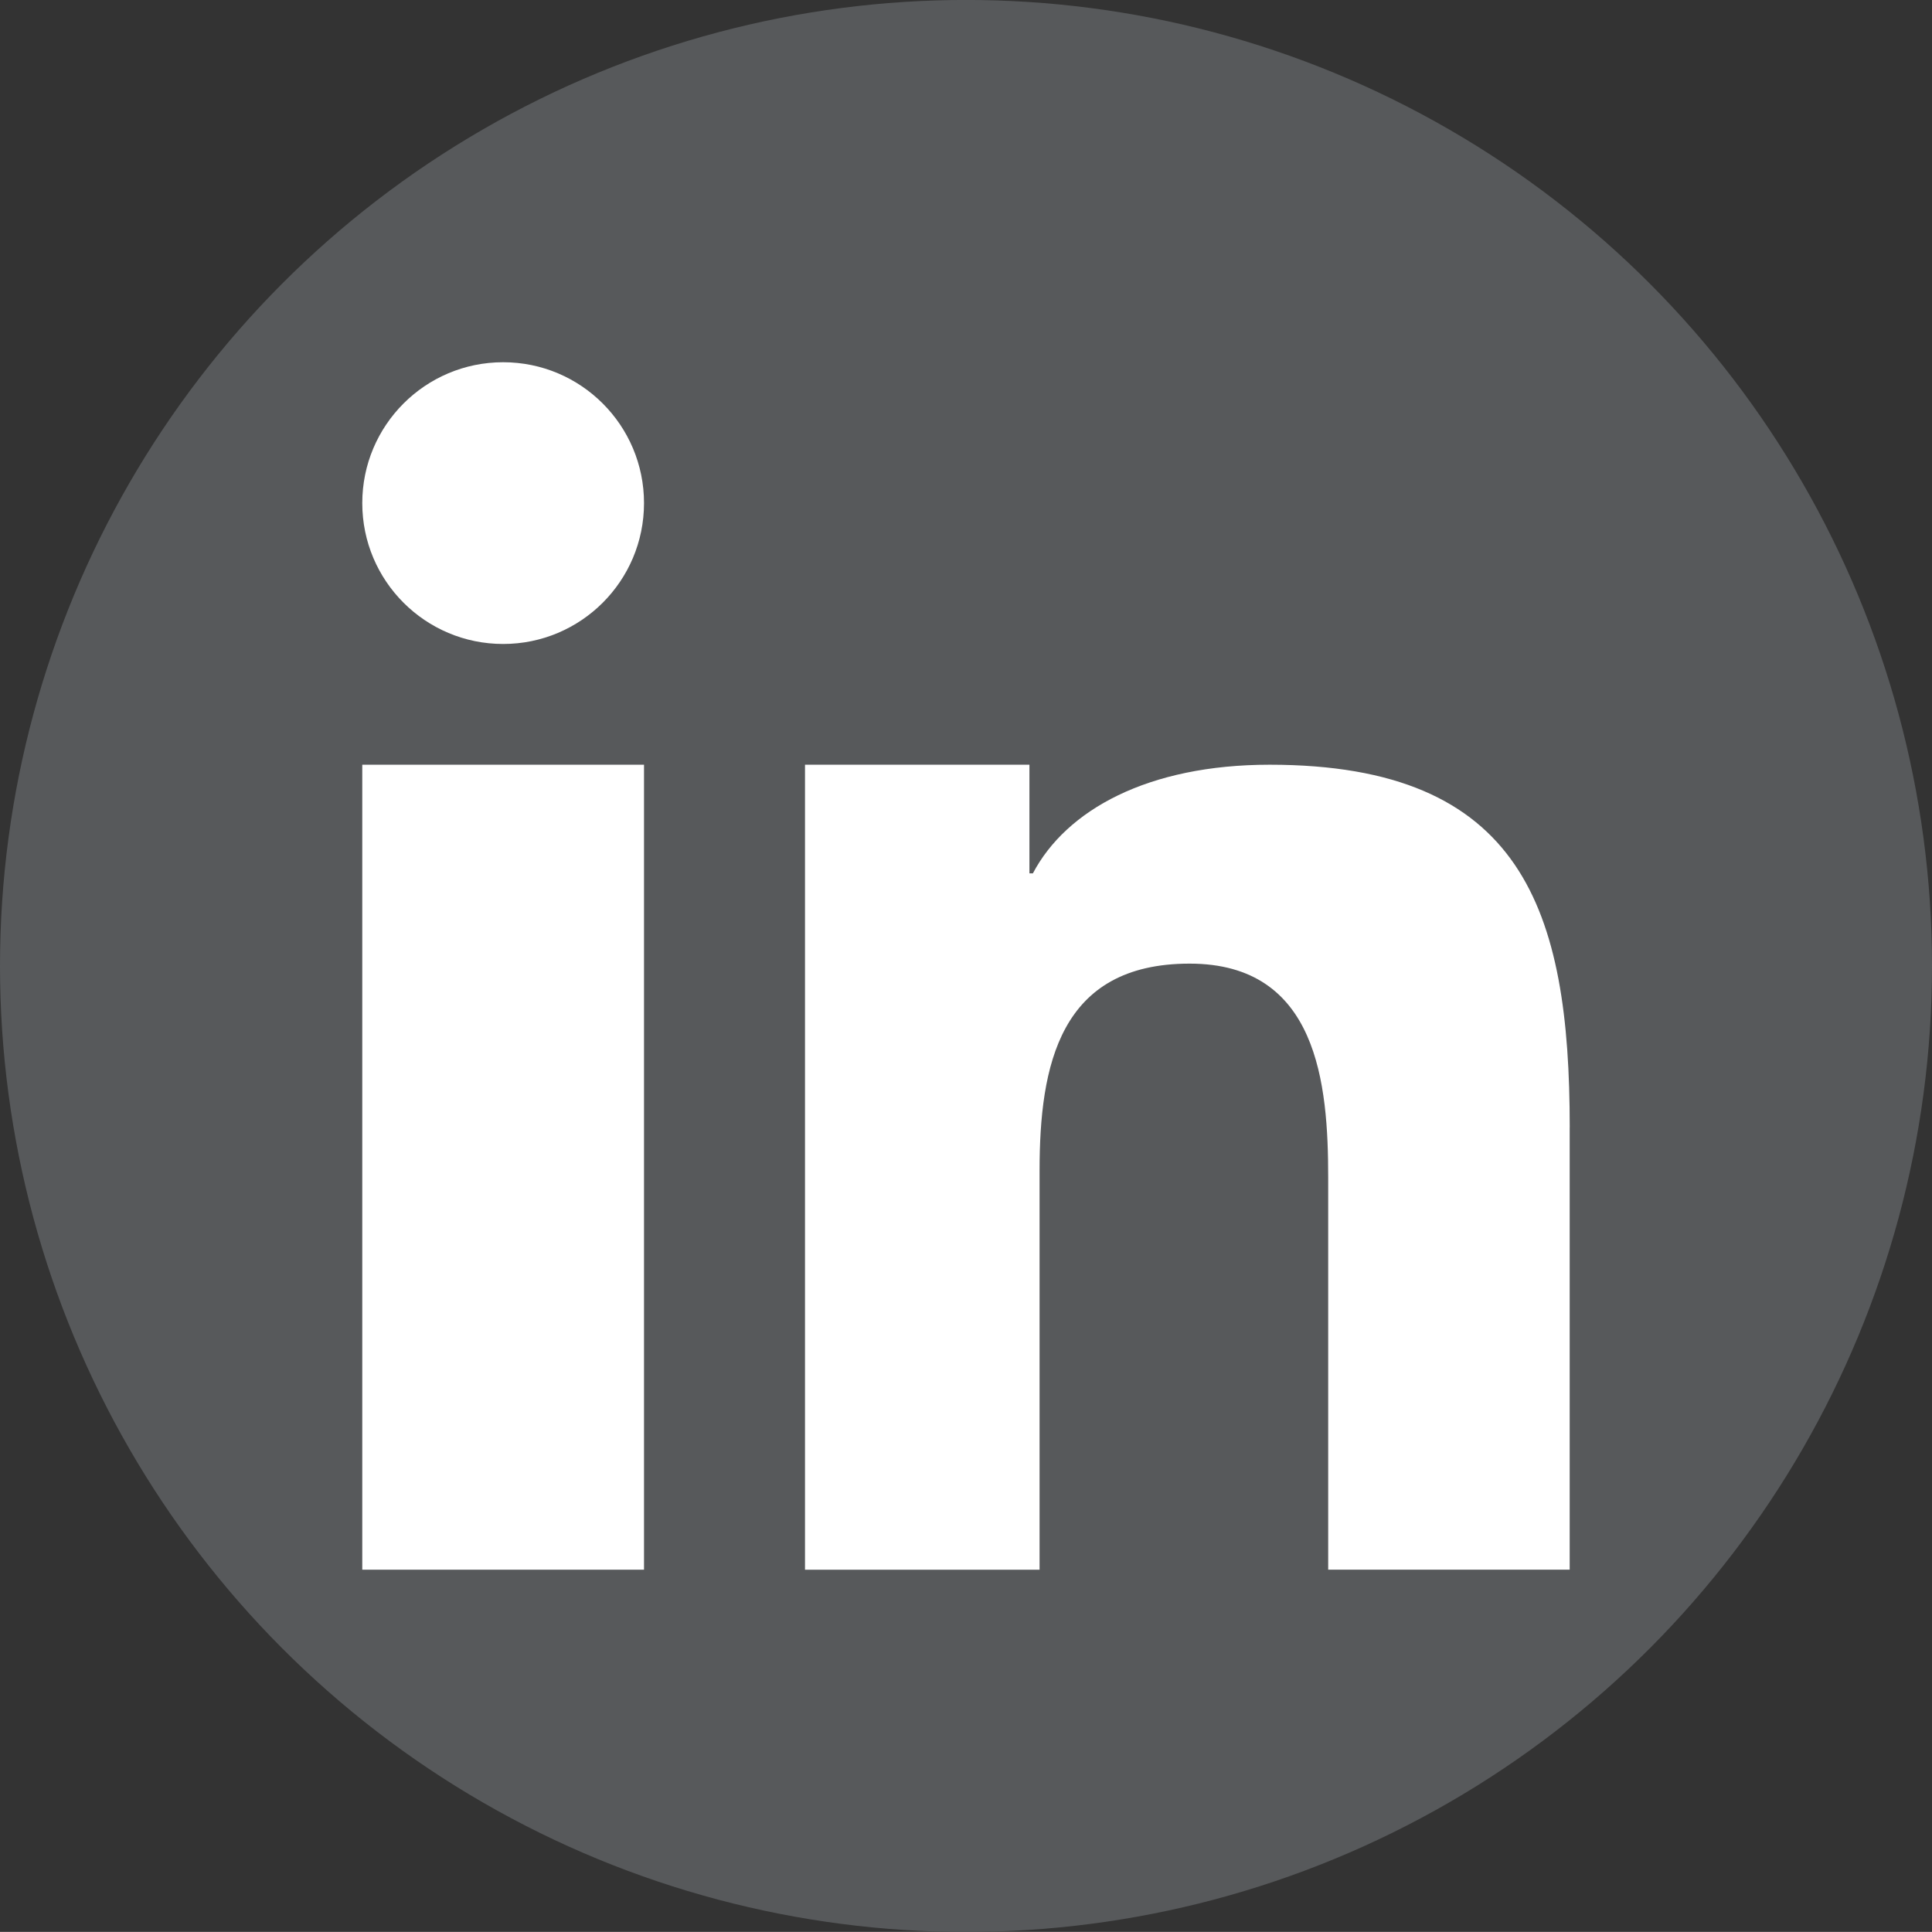 <?xml version="1.0" encoding="utf-8"?>
<!-- Generator: Adobe Illustrator 19.1.0, SVG Export Plug-In . SVG Version: 6.00 Build 0)  -->
<svg version="1.1" id="Layer_1" xmlns="http://www.w3.org/2000/svg" xmlns:xlink="http://www.w3.org/1999/xlink" x="0px" y="0px"
	 viewBox="0 0 48.002 48" enable-background="new 0 0 48.002 48" xml:space="preserve">
<rect x="0" y="0" width="48.002" height="48" fill="#333333" stroke="none"/>
<g>
	<circle fill="#57595B" cx="24.001" cy="24" r="24.001"/>
	<g>
		<rect x="9.001" y="19" fill="#FFFFFF" width="7" height="20"/>
		<circle fill="#FFFFFF" cx="12.501" cy="12.5" r="3.5"/>
		<path fill="#FFFFFF" d="M39.001,28.009c0-5.397-1.164-9.009-7.455-9.009c-3.023,0-5.053,1.123-5.883,2.699h-0.086V19h-5.576v20
			h5.828v-9.913c0-2.614,0.494-5.145,3.728-5.145c3.186,0,3.443,2.99,3.443,5.314V39h6V28.009z"/>
	</g>
</g>
</svg>
